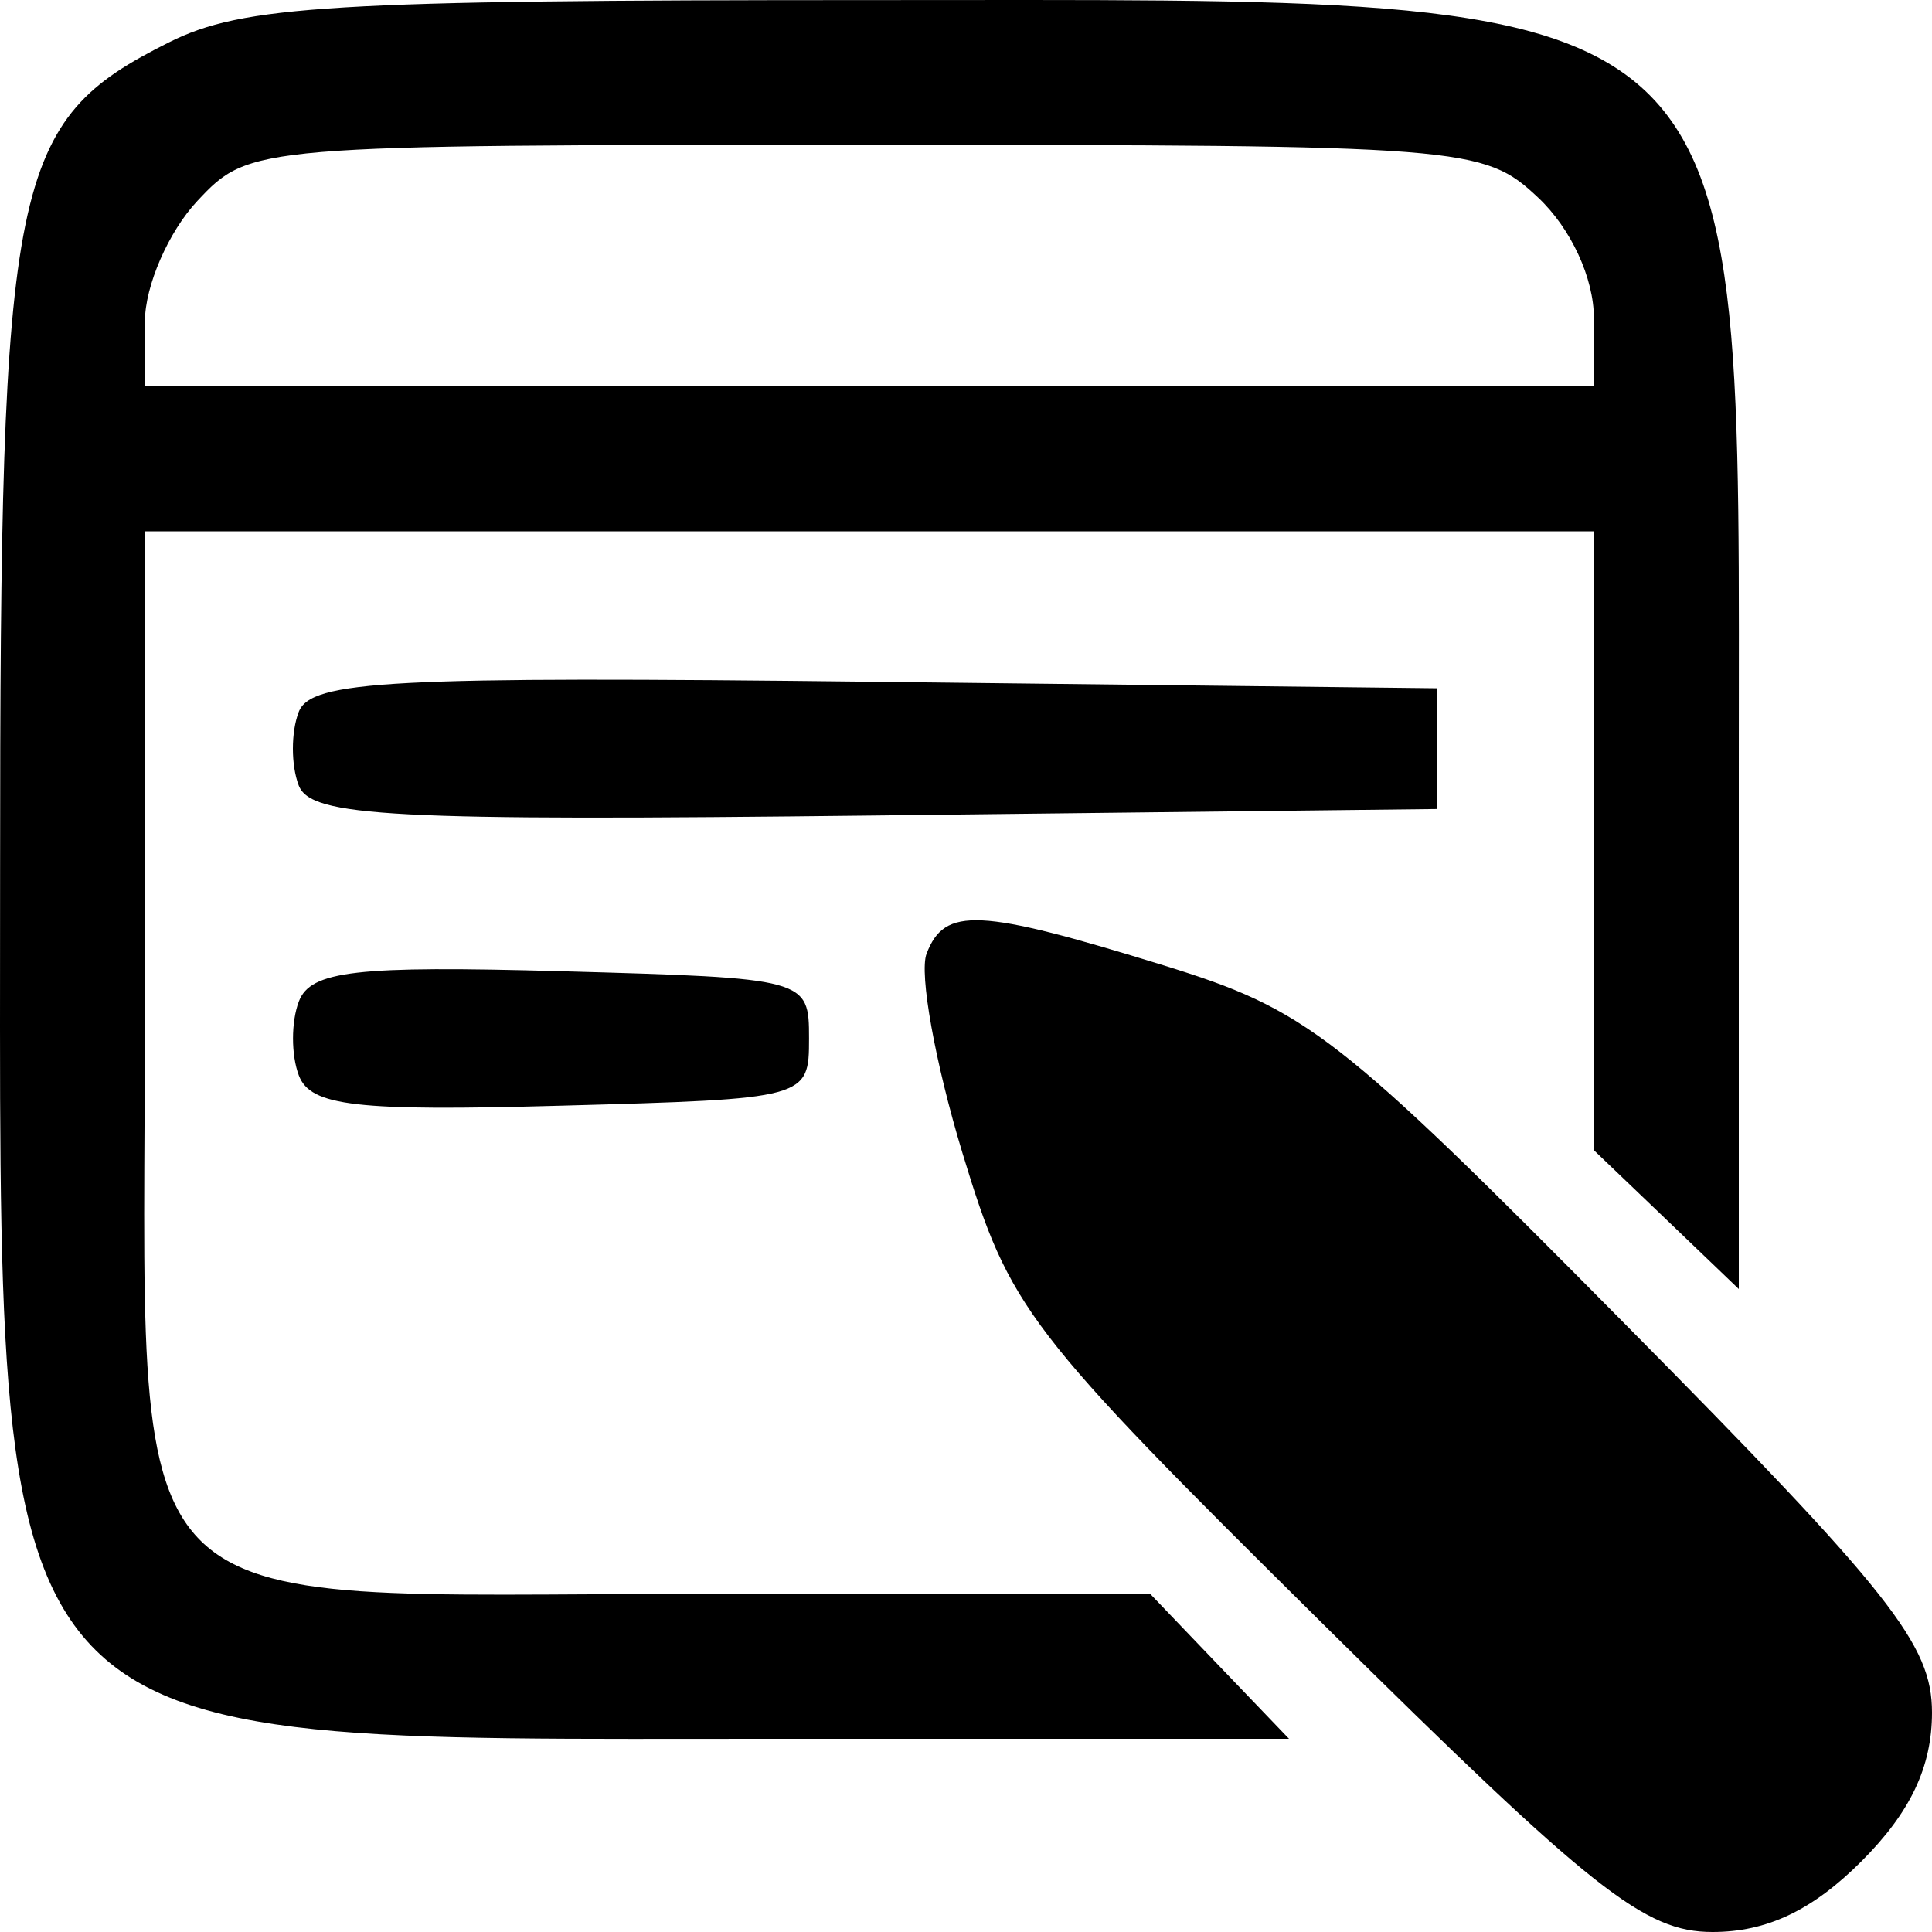 <svg width="20" height="20" viewBox="0 0 20 20" fill="none" xmlns="http://www.w3.org/2000/svg">
<path fill-rule="evenodd" clip-rule="evenodd" d="M1.75 0.438C0.115 1.255 0.001 1.813 0.001 9C0.001 18.298 -0.265 17.999 7.984 18L13.344 18L12.625 17.25L11.907 16.5H7.247C1.047 16.5 1.5 16.98 1.5 10.422V5.5H9H16.5V8.703V11.907L17.25 12.625L18 13.344L18 7.984C17.999 -0.265 18.298 0.001 9 0.001C3.431 0.001 2.514 0.056 1.75 0.438ZM15.921 2.044C16.262 2.363 16.5 2.879 16.5 3.294V4H9H1.5V3.329C1.5 2.959 1.745 2.397 2.044 2.079C2.584 1.503 2.622 1.5 8.965 1.5C15.169 1.5 15.359 1.515 15.921 2.044ZM3.092 7.371C3.012 7.579 3.012 7.921 3.092 8.13C3.218 8.457 4.042 8.5 9.057 8.442L14.875 8.375V7.75V7.125L9.057 7.058C4.042 7 3.218 7.043 3.092 7.371ZM9.592 9.872C9.513 10.076 9.681 11.005 9.963 11.935C10.455 13.554 10.617 13.765 13.698 16.814C16.491 19.578 17.025 20 17.728 20C18.291 20 18.762 19.776 19.269 19.269C19.776 18.762 20 18.291 20 17.728C20 17.026 19.578 16.491 16.817 13.701C13.838 10.69 13.532 10.453 12.041 9.992C10.131 9.402 9.779 9.385 9.592 9.872ZM3.094 10.366C3.013 10.577 3.013 10.923 3.094 11.134C3.216 11.451 3.686 11.505 5.808 11.446C8.361 11.376 8.375 11.372 8.375 10.75C8.375 10.129 8.361 10.125 5.808 10.054C3.686 9.995 3.216 10.049 3.094 10.366Z" fill="black"/>
</svg>
